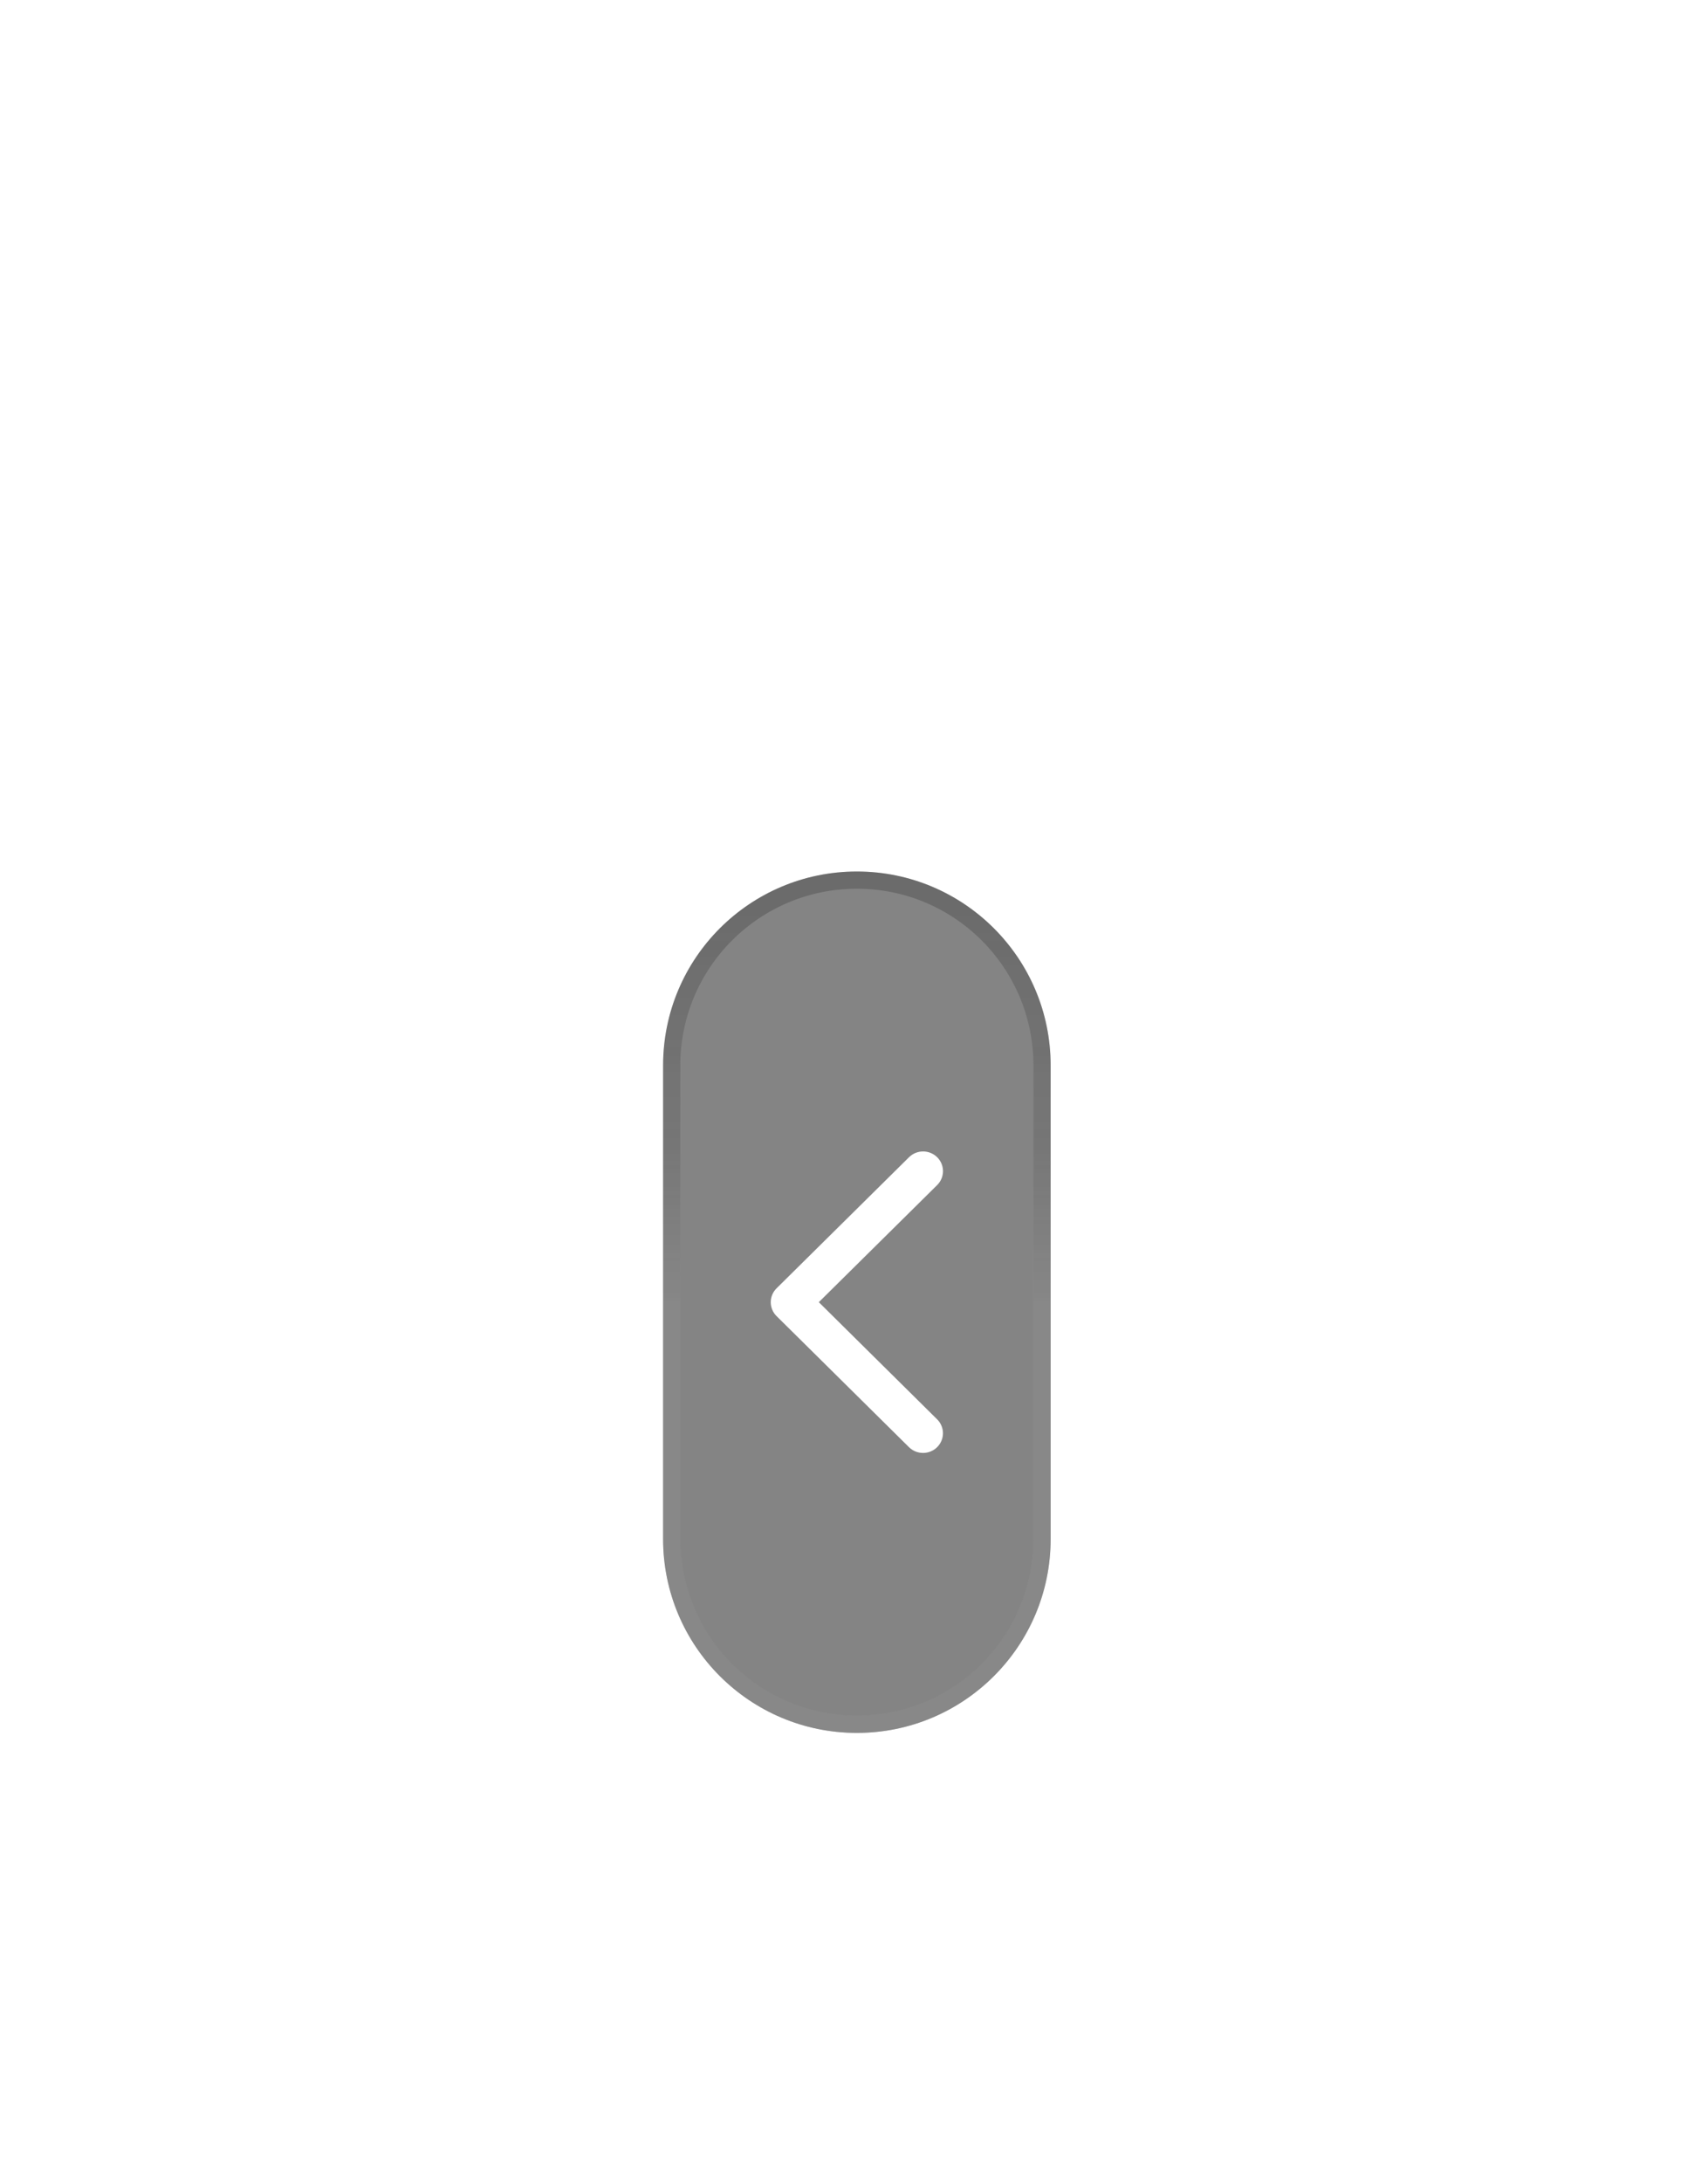 <svg width="119" height="152" viewBox="0 0 119 152" fill="none" xmlns="http://www.w3.org/2000/svg">
<g filter="url(#filter0_dddiiiii_195_3238)">
<path d="M46 59.145C46 51.689 52.044 45.645 59.5 45.645C66.956 45.645 73 51.689 73 59.145V92.144C73 99.6 66.956 105.645 59.5 105.645C52.044 105.645 46 99.6 46 92.144V59.145Z" fill="#333333" fill-opacity="0.6"/>
<path d="M59.5 46.244C66.624 46.244 72.4 52.02 72.4 59.145V92.144C72.4 99.269 66.624 105.045 59.5 105.045C52.376 105.045 46.6 99.269 46.6 92.144V59.145C46.6 52.02 52.376 46.244 59.5 46.244Z" stroke="url(#paint0_linear_195_3238)" stroke-width="1.2"/>
<path d="M59.5 46.244C66.624 46.244 72.4 52.02 72.4 59.145V92.144C72.4 99.269 66.624 105.045 59.5 105.045C52.376 105.045 46.6 99.269 46.6 92.144V59.145C46.6 52.02 52.376 46.244 59.5 46.244Z" stroke="black" stroke-opacity="0.2" stroke-width="1.2"/>
<path d="M53.908 74.675L63.134 65.546C63.394 65.289 63.746 65.144 64.114 65.144C64.481 65.144 64.834 65.289 65.094 65.546C65.354 65.803 65.5 66.152 65.5 66.516C65.5 66.88 65.354 67.229 65.094 67.486L56.848 75.643L65.092 83.803C65.22 83.93 65.323 84.082 65.392 84.248C65.462 84.414 65.498 84.593 65.498 84.773C65.498 84.953 65.462 85.131 65.392 85.298C65.323 85.464 65.22 85.615 65.092 85.743C64.963 85.87 64.81 85.971 64.642 86.04C64.474 86.109 64.293 86.144 64.112 86.144C63.929 86.144 63.749 86.109 63.581 86.04C63.413 85.971 63.26 85.87 63.131 85.743L53.906 76.614C53.777 76.487 53.675 76.336 53.605 76.169C53.535 76.003 53.5 75.824 53.5 75.644C53.5 75.464 53.536 75.285 53.606 75.119C53.676 74.953 53.779 74.802 53.908 74.675Z" fill="white"/>
</g>
<defs>
<filter id="filter0_dddiiiii_195_3238" x="0.5" y="0.145" width="118" height="151" filterUnits="userSpaceOnUse" color-interpolation-filters="sRGB">
<feFlood flood-opacity="0" result="BackgroundImageFix"/>
<feColorMatrix in="SourceAlpha" type="matrix" values="0 0 0 0 0 0 0 0 0 0 0 0 0 0 0 0 0 0 127 0" result="hardAlpha"/>
<feMorphology radius="3" operator="erode" in="SourceAlpha" result="effect1_dropShadow_195_3238"/>
<feOffset dy="3"/>
<feGaussianBlur stdDeviation="6"/>
<feColorMatrix type="matrix" values="0 0 0 0 0 0 0 0 0 0 0 0 0 0 0 0 0 0 0.153 0"/>
<feBlend mode="normal" in2="BackgroundImageFix" result="effect1_dropShadow_195_3238"/>
<feColorMatrix in="SourceAlpha" type="matrix" values="0 0 0 0 0 0 0 0 0 0 0 0 0 0 0 0 0 0 127 0" result="hardAlpha"/>
<feMorphology radius="6" operator="erode" in="SourceAlpha" result="effect2_dropShadow_195_3238"/>
<feOffset dy="10.24"/>
<feGaussianBlur stdDeviation="14.2"/>
<feColorMatrix type="matrix" values="0 0 0 0 0 0 0 0 0 0 0 0 0 0 0 0 0 0 0.254 0"/>
<feBlend mode="normal" in2="effect1_dropShadow_195_3238" result="effect2_dropShadow_195_3238"/>
<feColorMatrix in="SourceAlpha" type="matrix" values="0 0 0 0 0 0 0 0 0 0 0 0 0 0 0 0 0 0 127 0" result="hardAlpha"/>
<feOffset/>
<feGaussianBlur stdDeviation="22.75"/>
<feColorMatrix type="matrix" values="0 0 0 0 1 0 0 0 0 1 0 0 0 0 1 0 0 0 0.059 0"/>
<feBlend mode="normal" in2="effect2_dropShadow_195_3238" result="effect3_dropShadow_195_3238"/>
<feBlend mode="normal" in="SourceGraphic" in2="effect3_dropShadow_195_3238" result="shape"/>
<feColorMatrix in="SourceAlpha" type="matrix" values="0 0 0 0 0 0 0 0 0 0 0 0 0 0 0 0 0 0 127 0" result="hardAlpha"/>
<feOffset/>
<feGaussianBlur stdDeviation="0.782"/>
<feComposite in2="hardAlpha" operator="arithmetic" k2="-1" k3="1"/>
<feColorMatrix type="matrix" values="0 0 0 0 0.95 0 0 0 0 0.95 0 0 0 0 1 0 0 0 0.057 0"/>
<feBlend mode="overlay" in2="shape" result="effect4_innerShadow_195_3238"/>
<feColorMatrix in="SourceAlpha" type="matrix" values="0 0 0 0 0 0 0 0 0 0 0 0 0 0 0 0 0 0 127 0" result="hardAlpha"/>
<feOffset dx="0.096"/>
<feGaussianBlur stdDeviation="0.75"/>
<feComposite in2="hardAlpha" operator="arithmetic" k2="-1" k3="1"/>
<feColorMatrix type="matrix" values="0 0 0 0 1 0 0 0 0 0.15 0 0 0 0 0.25 0 0 0 0.012 0"/>
<feBlend mode="normal" in2="effect4_innerShadow_195_3238" result="effect5_innerShadow_195_3238"/>
<feColorMatrix in="SourceAlpha" type="matrix" values="0 0 0 0 0 0 0 0 0 0 0 0 0 0 0 0 0 0 127 0" result="hardAlpha"/>
<feOffset dx="-0.096"/>
<feGaussianBlur stdDeviation="0.75"/>
<feComposite in2="hardAlpha" operator="arithmetic" k2="-1" k3="1"/>
<feColorMatrix type="matrix" values="0 0 0 0 0.15 0 0 0 0 0.45 0 0 0 0 1 0 0 0 0.014 0"/>
<feBlend mode="normal" in2="effect5_innerShadow_195_3238" result="effect6_innerShadow_195_3238"/>
<feColorMatrix in="SourceAlpha" type="matrix" values="0 0 0 0 0 0 0 0 0 0 0 0 0 0 0 0 0 0 127 0" result="hardAlpha"/>
<feOffset dy="1.5"/>
<feGaussianBlur stdDeviation="1.995"/>
<feComposite in2="hardAlpha" operator="arithmetic" k2="-1" k3="1"/>
<feColorMatrix type="matrix" values="0 0 0 0 1 0 0 0 0 1 0 0 0 0 1 0 0 0 0.297 0"/>
<feBlend mode="normal" in2="effect6_innerShadow_195_3238" result="effect7_innerShadow_195_3238"/>
<feColorMatrix in="SourceAlpha" type="matrix" values="0 0 0 0 0 0 0 0 0 0 0 0 0 0 0 0 0 0 127 0" result="hardAlpha"/>
<feOffset dx="0.2" dy="0.32"/>
<feGaussianBlur stdDeviation="4.32"/>
<feComposite in2="hardAlpha" operator="arithmetic" k2="-1" k3="1"/>
<feColorMatrix type="matrix" values="0 0 0 0 0.82 0 0 0 0 0.9 0 0 0 0 1 0 0 0 0.04 0"/>
<feBlend mode="normal" in2="effect7_innerShadow_195_3238" result="effect8_innerShadow_195_3238"/>
</filter>
<linearGradient id="paint0_linear_195_3238" x1="46" y1="75.644" x2="46" y2="15.645" gradientUnits="userSpaceOnUse">
<stop stop-color="white" stop-opacity="0.297"/>
<stop offset="0.18" stop-color="white" stop-opacity="0.132"/>
<stop offset="0.5" stop-color="white" stop-opacity="0"/>
<stop offset="0.82" stop-color="white" stop-opacity="0.116"/>
<stop offset="1" stop-color="white" stop-opacity="0.264"/>
</linearGradient>
</defs>
</svg>
